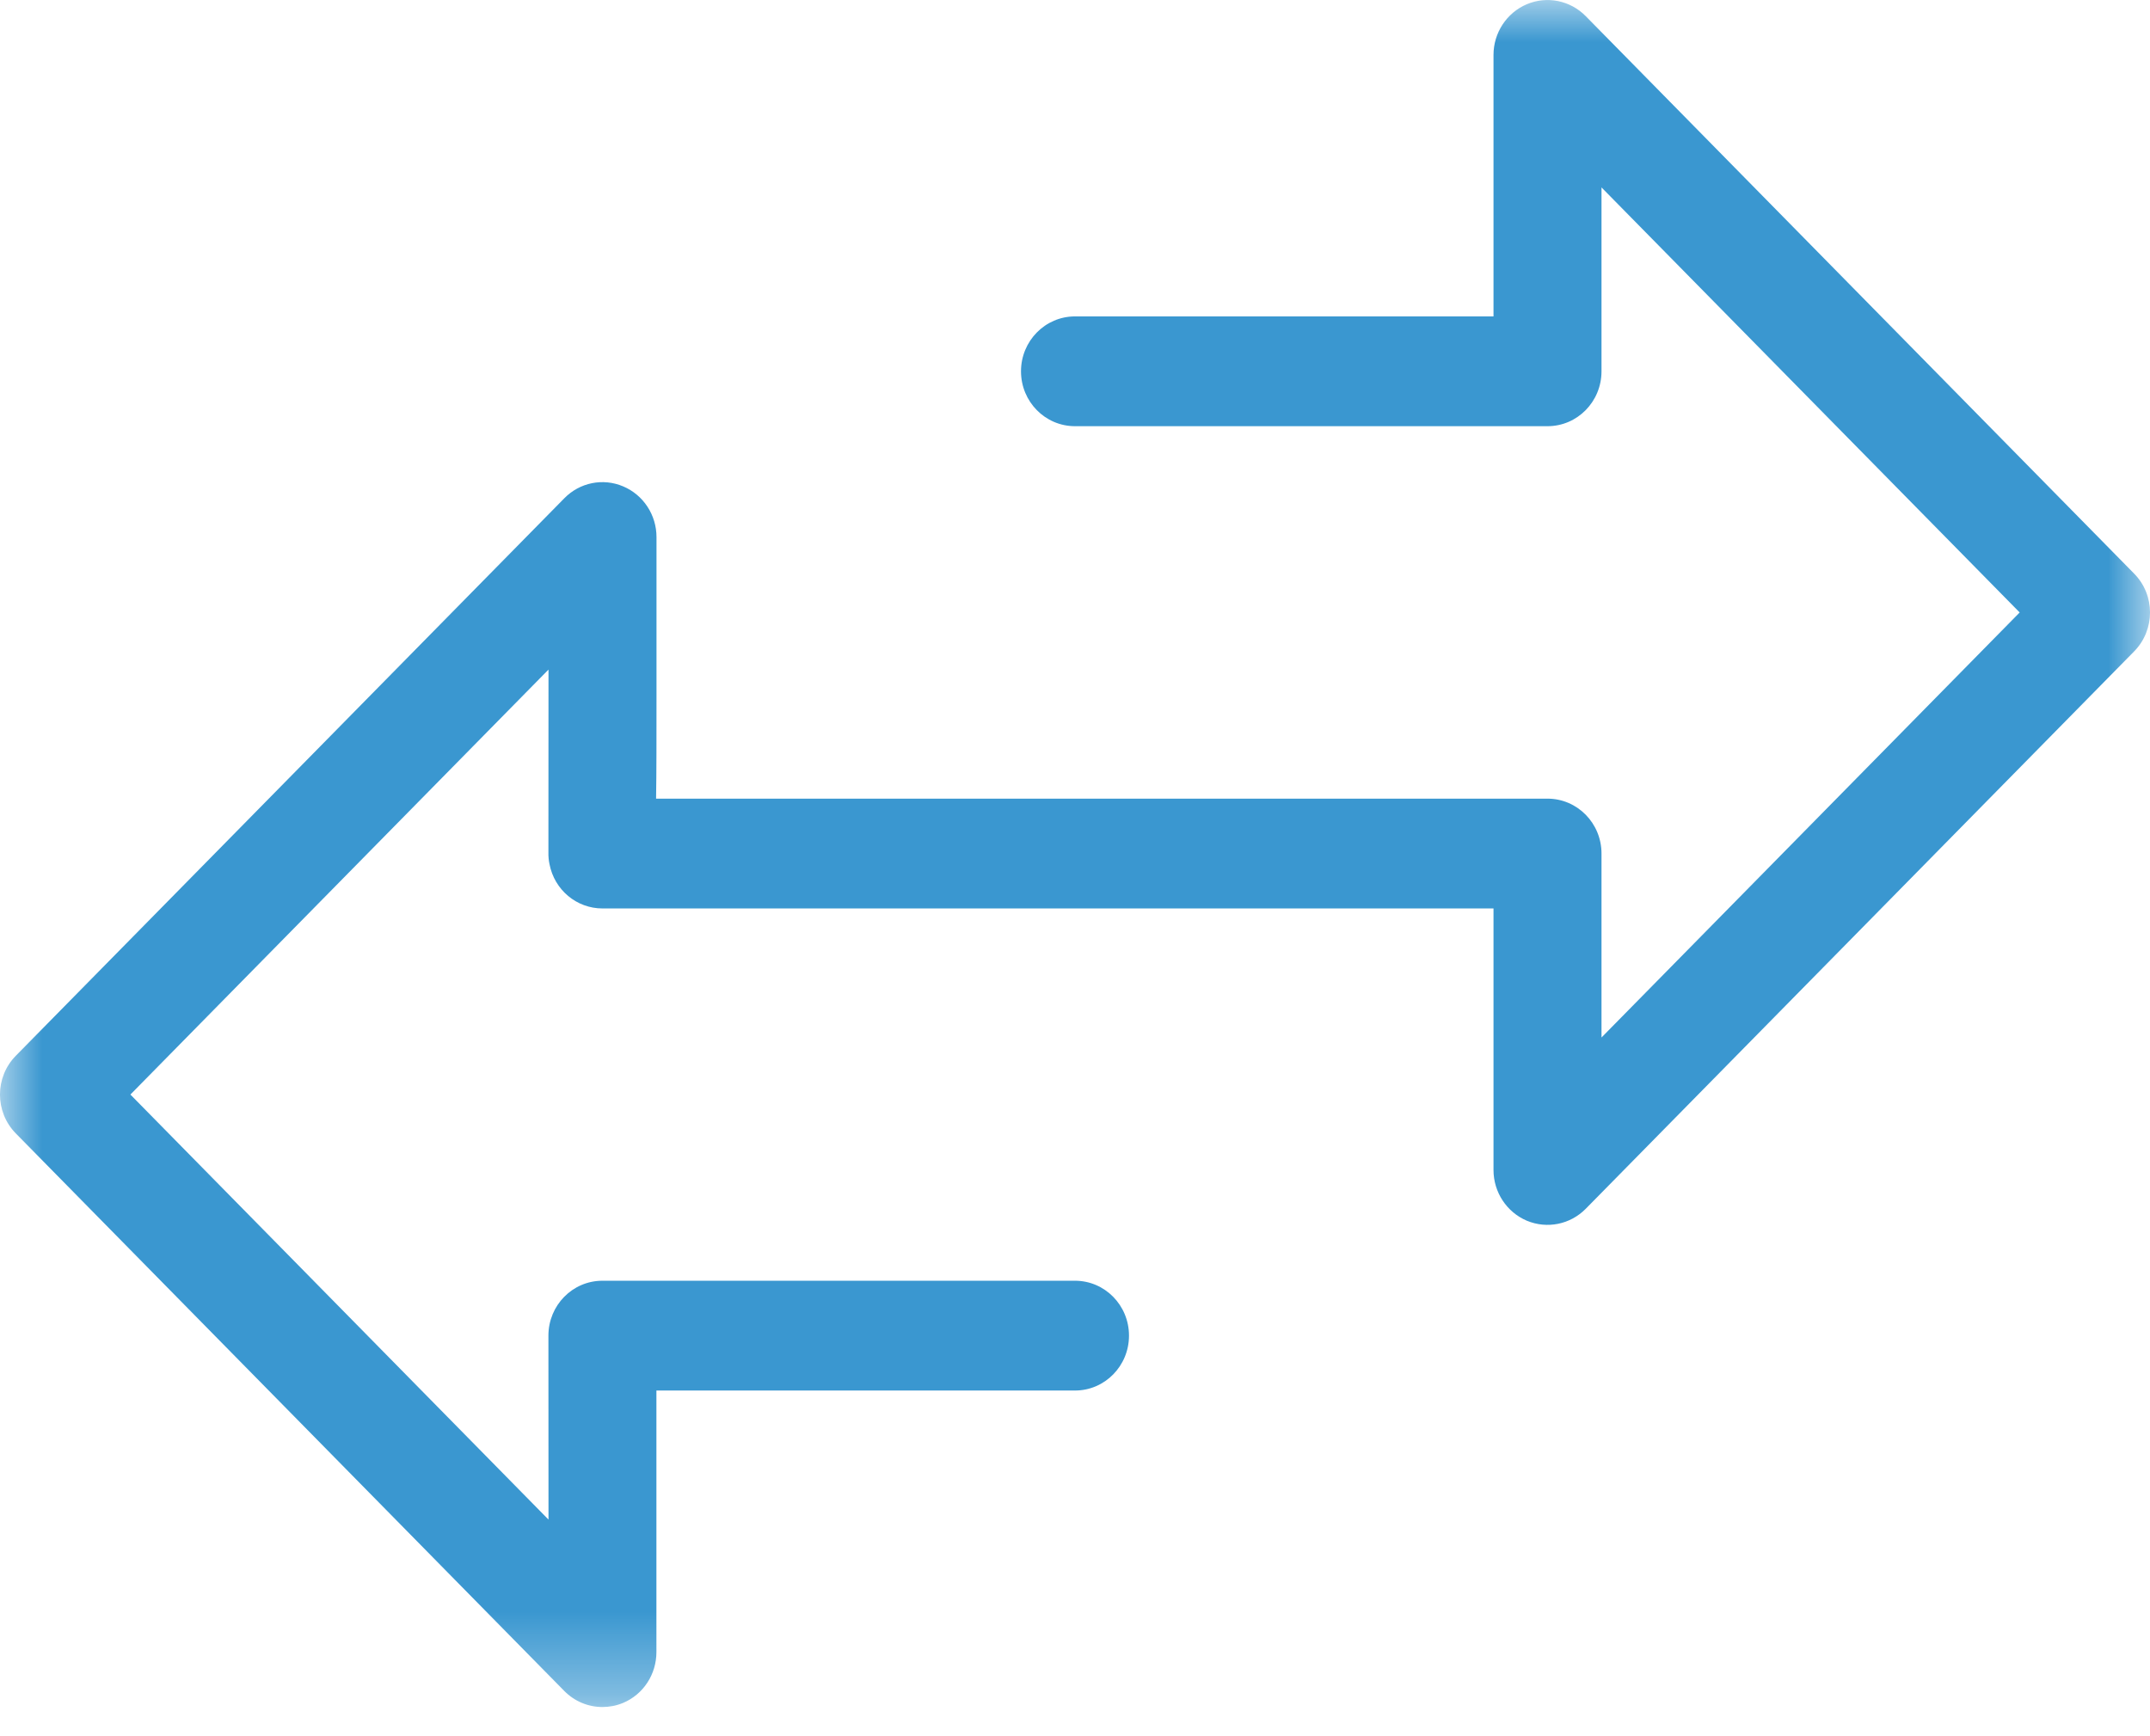 <svg width="26" height="21" viewBox="0 0 26 21" fill="none" xmlns="http://www.w3.org/2000/svg">
<mask id="mask0" mask-type="alpha" maskUnits="userSpaceOnUse" x="0" y="0" width="26" height="21">
<path fill-rule="evenodd" clip-rule="evenodd" d="M0 0H26V20.647H0V0Z" fill="white"/>
</mask>
<g mask="url(#mask0)">
<path fill-rule="evenodd" clip-rule="evenodd" d="M19.176 0.195C18.989 0.005 18.709 -0.052 18.464 0.051C18.221 0.154 18.061 0.396 18.061 0.664V3.827H13C12.639 3.827 12.347 4.125 12.347 4.491C12.347 4.858 12.639 5.155 13 5.155H18.714C19.075 5.155 19.367 4.858 19.367 4.491V2.267L24.424 7.408L19.367 12.549V10.324C19.367 9.957 19.075 9.66 18.714 9.66H7.934C7.939 9.341 7.939 8.934 7.939 8.41V6.496C7.939 6.228 7.78 5.986 7.536 5.883C7.291 5.779 7.011 5.836 6.824 6.027L0.191 12.77C-0.064 13.03 -0.064 13.449 0.191 13.709L6.824 20.453C6.949 20.58 7.115 20.647 7.285 20.647C7.369 20.647 7.455 20.631 7.536 20.597C7.78 20.494 7.938 20.252 7.938 19.983V16.819H13C13.361 16.819 13.653 16.521 13.653 16.155C13.653 15.788 13.361 15.491 13 15.491H7.285C6.924 15.491 6.632 15.788 6.632 16.155V16.163C6.632 16.238 6.633 17.368 6.633 18.38L1.577 13.239L6.633 8.099C6.633 9.091 6.632 10.198 6.632 10.31C6.631 10.357 6.635 10.405 6.645 10.452C6.705 10.764 6.973 10.988 7.285 10.988H18.061V14.152C18.061 14.42 18.221 14.662 18.464 14.765C18.709 14.867 18.988 14.811 19.176 14.621L25.809 7.878C26.064 7.618 26.064 7.198 25.809 6.939L19.176 0.195Z" fill="#3A97D0"/>
</g>
</svg>
